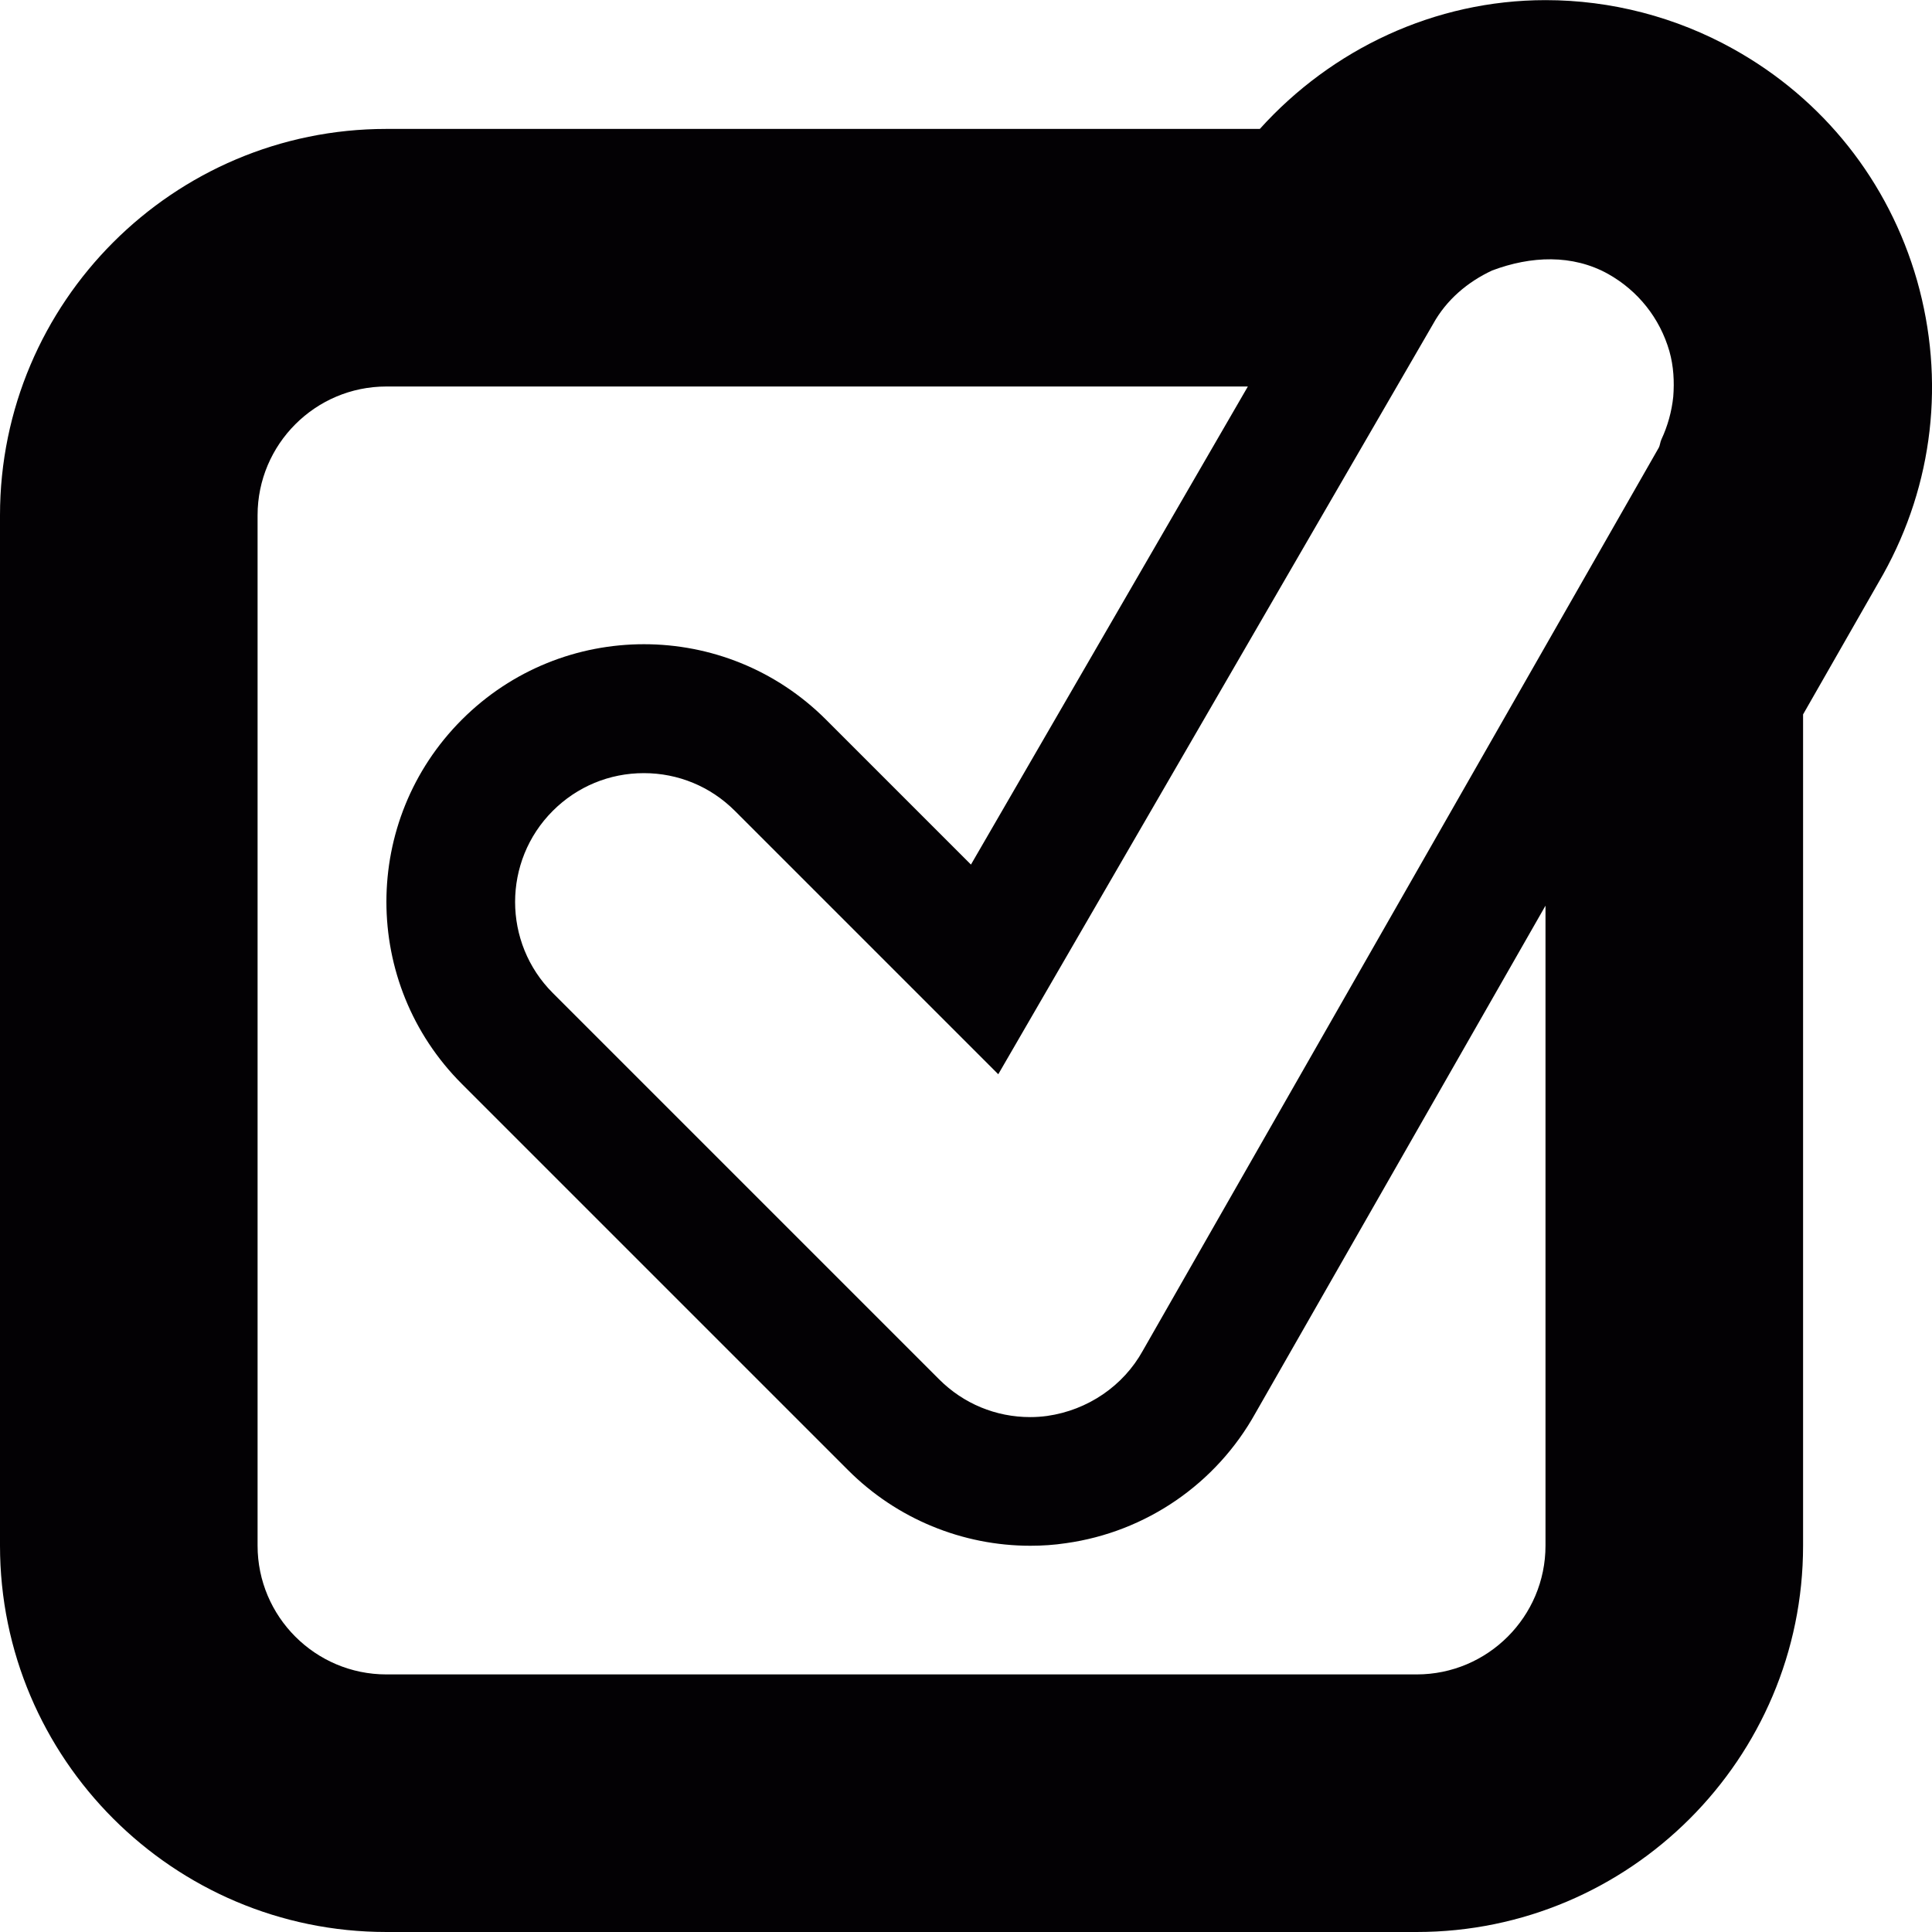 <?xml version="1.0" encoding="iso-8859-1"?>
<!-- Generator: Adobe Illustrator 18.1.1, SVG Export Plug-In . SVG Version: 6.00 Build 0)  -->
<svg version="1.1" id="Capa_1" xmlns="http://www.w3.org/2000/svg" xmlns:xlink="http://www.w3.org/1999/xlink" x="0px" y="0px"
	 viewBox="0 0 15.001 15.001" style="enable-background:new 0 0 15.001 15.001;" xml:space="preserve">
<g>
	<g id="Layer_1_79_">
		<path style="fill:#030104;" d="M14.885,2.178c-0.221-0.771-0.728-1.409-1.427-1.798c-0.445-0.248-0.949-0.379-1.457-0.379
			c-0.862,0-1.661,0.381-2.219,1H3c-1.654,0-3,1.346-3,3v8c0,1.654,1.346,3,3,3h8c1.654,0,3-1.346,3-3V5.547l0.622-1.088
			C15.012,3.759,15.104,2.949,14.885,2.178z M11.127,2.516c0.104-0.189,0.27-0.328,0.459-0.416c0.301-0.113,0.623-0.127,0.9,0.027
			c0.232,0.13,0.402,0.343,0.476,0.6c0.033,0.117,0.039,0.236,0.03,0.353C12.98,3.195,12.949,3.307,12.9,3.412
			c-0.01,0.021-0.01,0.045-0.021,0.065l-4.006,7.011c-0.151,0.273-0.427,0.461-0.742,0.506C8.087,11,8.043,11.003,7.999,11.003
			c-0.267,0-0.518-0.104-0.707-0.293l-3-3c-0.39-0.39-0.39-1.024,0-1.414c0.189-0.189,0.44-0.293,0.707-0.293
			s0.518,0.104,0.707,0.293l1.125,1.125l0.92,0.92l0.652-1.125L11.127,2.516z M11,13.001H3c-0.552,0-1-0.449-1-1v-8
			c0-0.551,0.448-1,1-1h6.689l-2.15,3.712L6.414,5.588C6.023,5.197,5.512,5.002,5,5.002S3.977,5.197,3.586,5.588
			c-0.781,0.781-0.781,2.047,0,2.828l3,3C6.964,11.794,7.474,12.002,8,12.002c0.092,0,0.185-0.006,0.277-0.02
			c0.621-0.087,1.166-0.461,1.471-1.01L12,7.032v4.969C12,12.552,11.552,13.001,11,13.001z"/>
	</g>
</g>
<g>
</g>
<g>
</g>
<g>
</g>
<g>
</g>
<g>
</g>
<g>
</g>
<g>
</g>
<g>
</g>
<g>
</g>
<g>
</g>
<g>
</g>
<g>
</g>
<g>
</g>
<g>
</g>
<g>
</g>
</svg>
